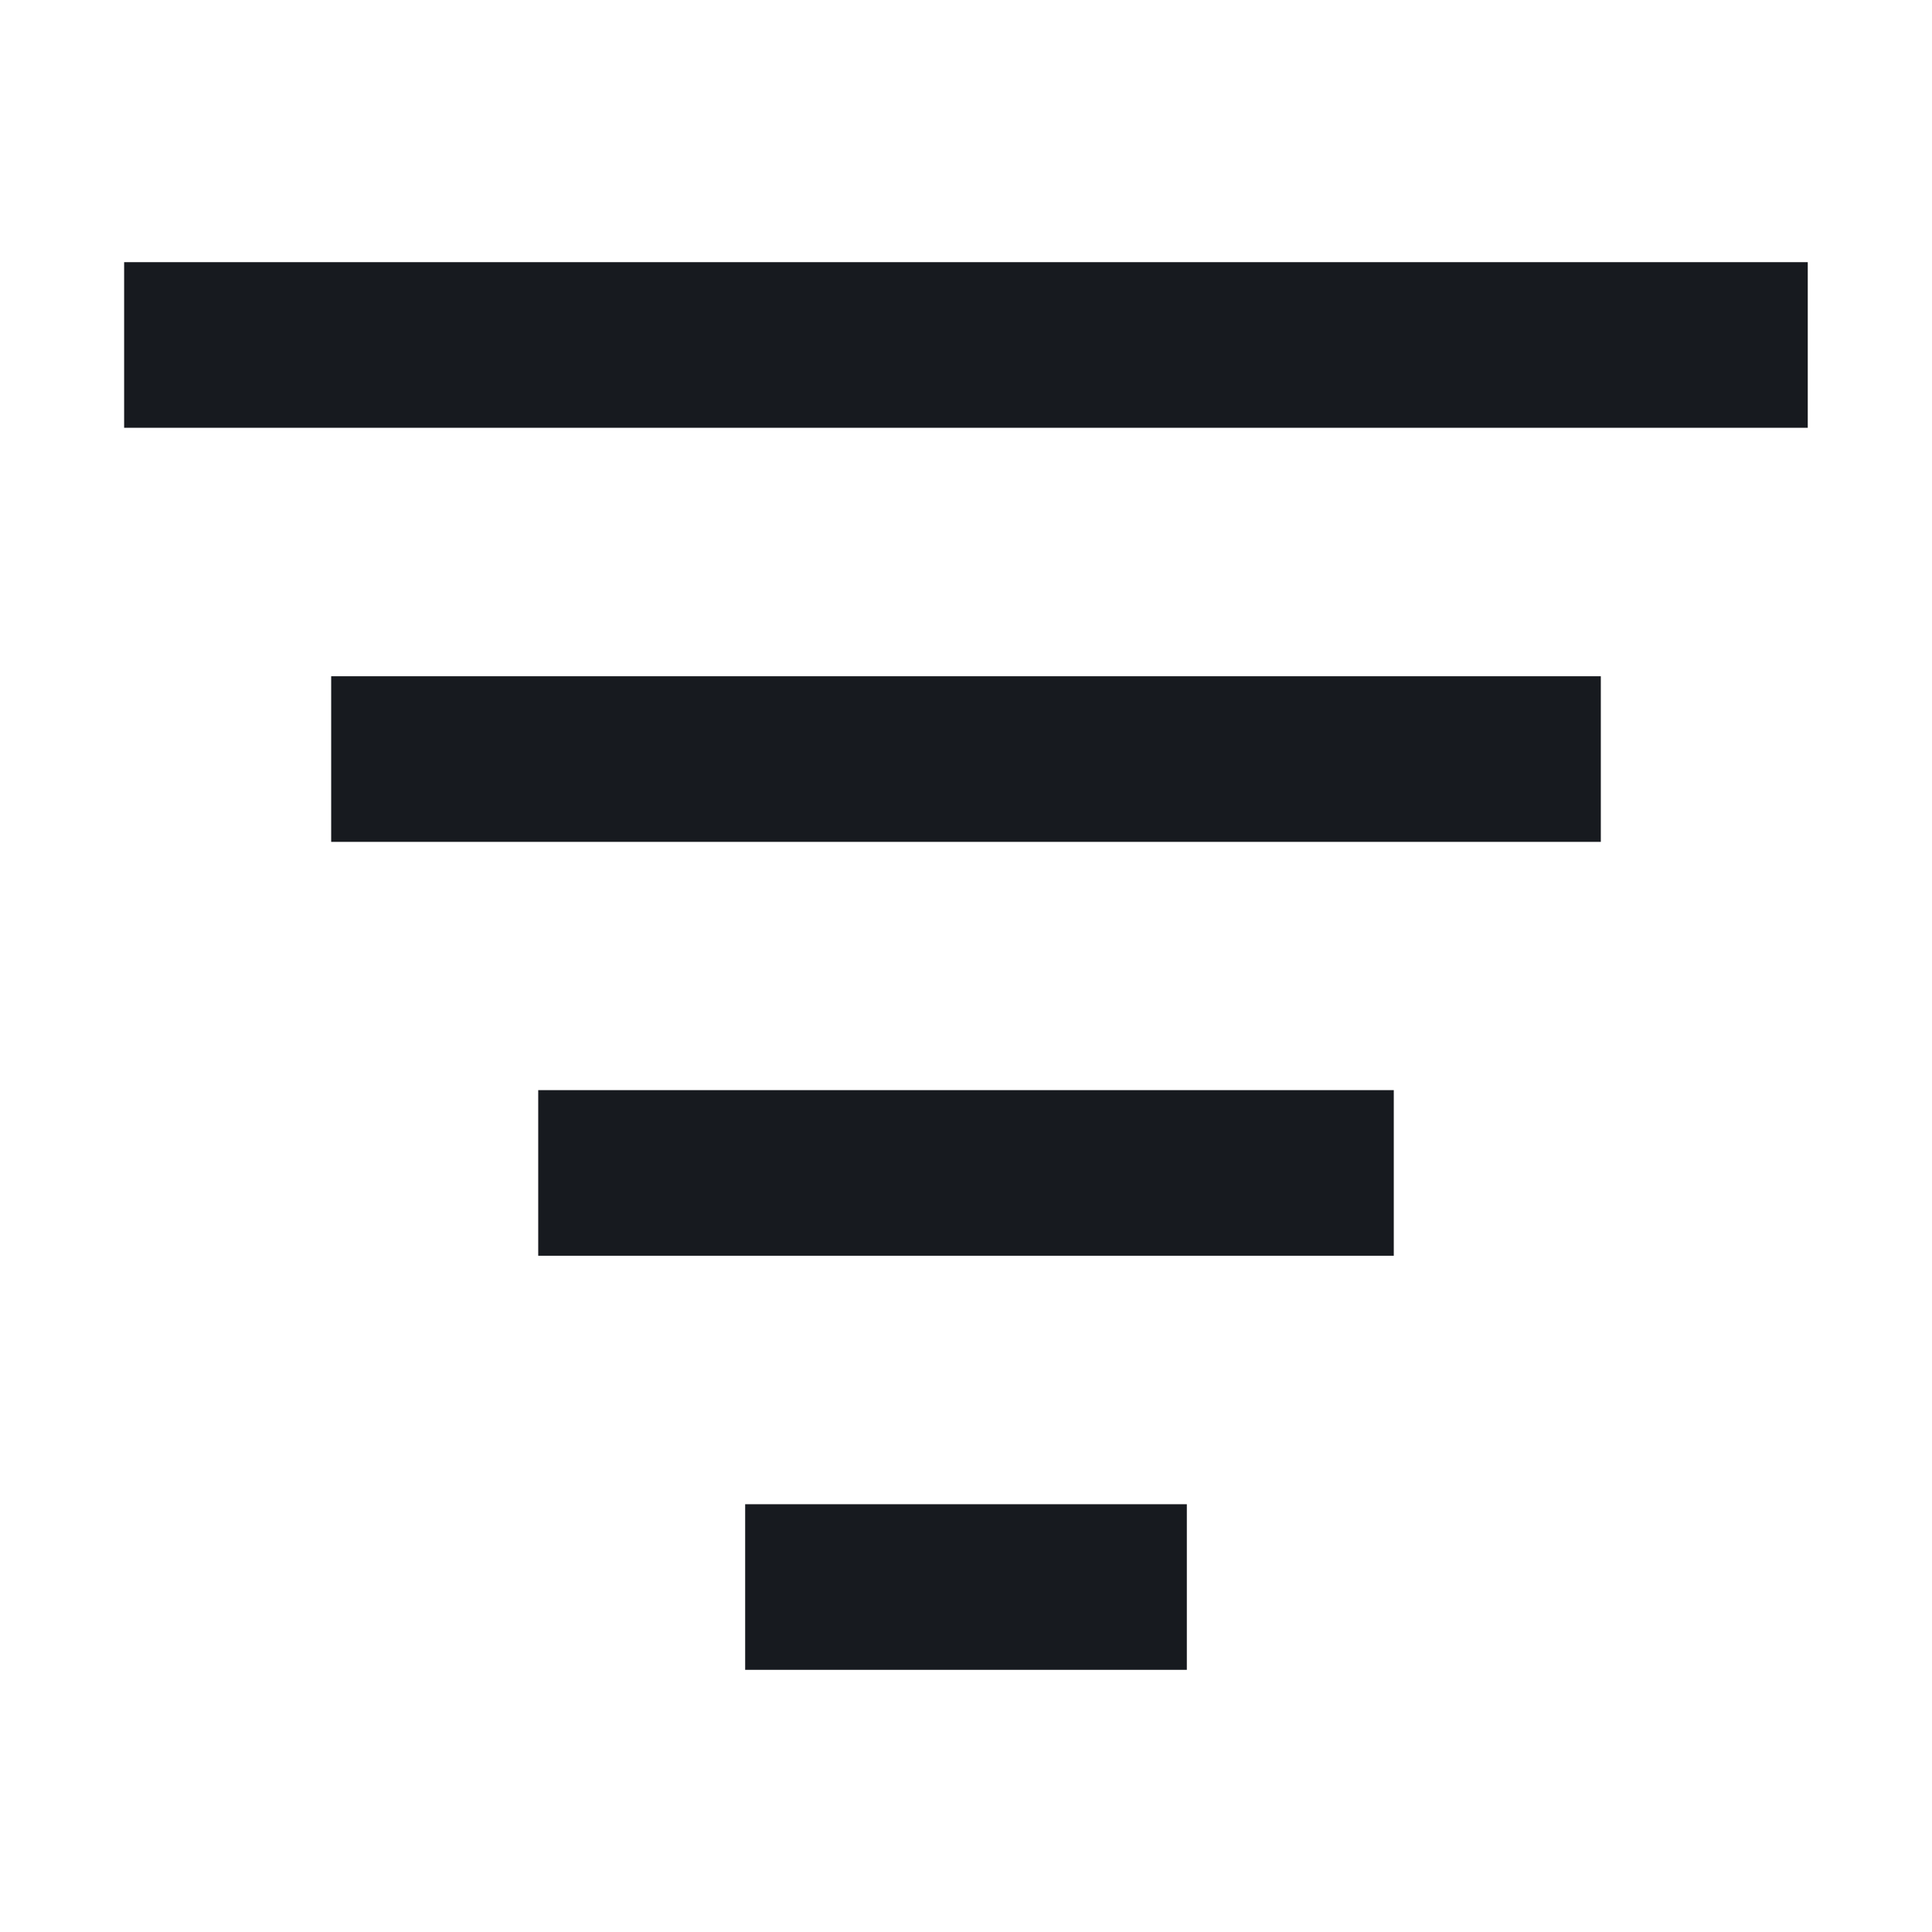 <svg width="18" height="18" viewBox="0 0 18 18" fill="none" xmlns="http://www.w3.org/2000/svg">
<path d="M3.857 7.072L14.143 7.072" stroke="#171A1F" stroke-width="1.543" stroke-miterlimit="10" stroke-linecap="square"/>
<path d="M1.928 3.214L16.071 3.214" stroke="#171A1F" stroke-width="1.543" stroke-miterlimit="10" stroke-linecap="square"/>
<path d="M5.786 10.928L12.214 10.928" stroke="#171A1F" stroke-width="1.543" stroke-miterlimit="10" stroke-linecap="square"/>
<path d="M7.714 14.786H10.286" stroke="#171A1F" stroke-width="1.543" stroke-miterlimit="10" stroke-linecap="square"/>
</svg>
